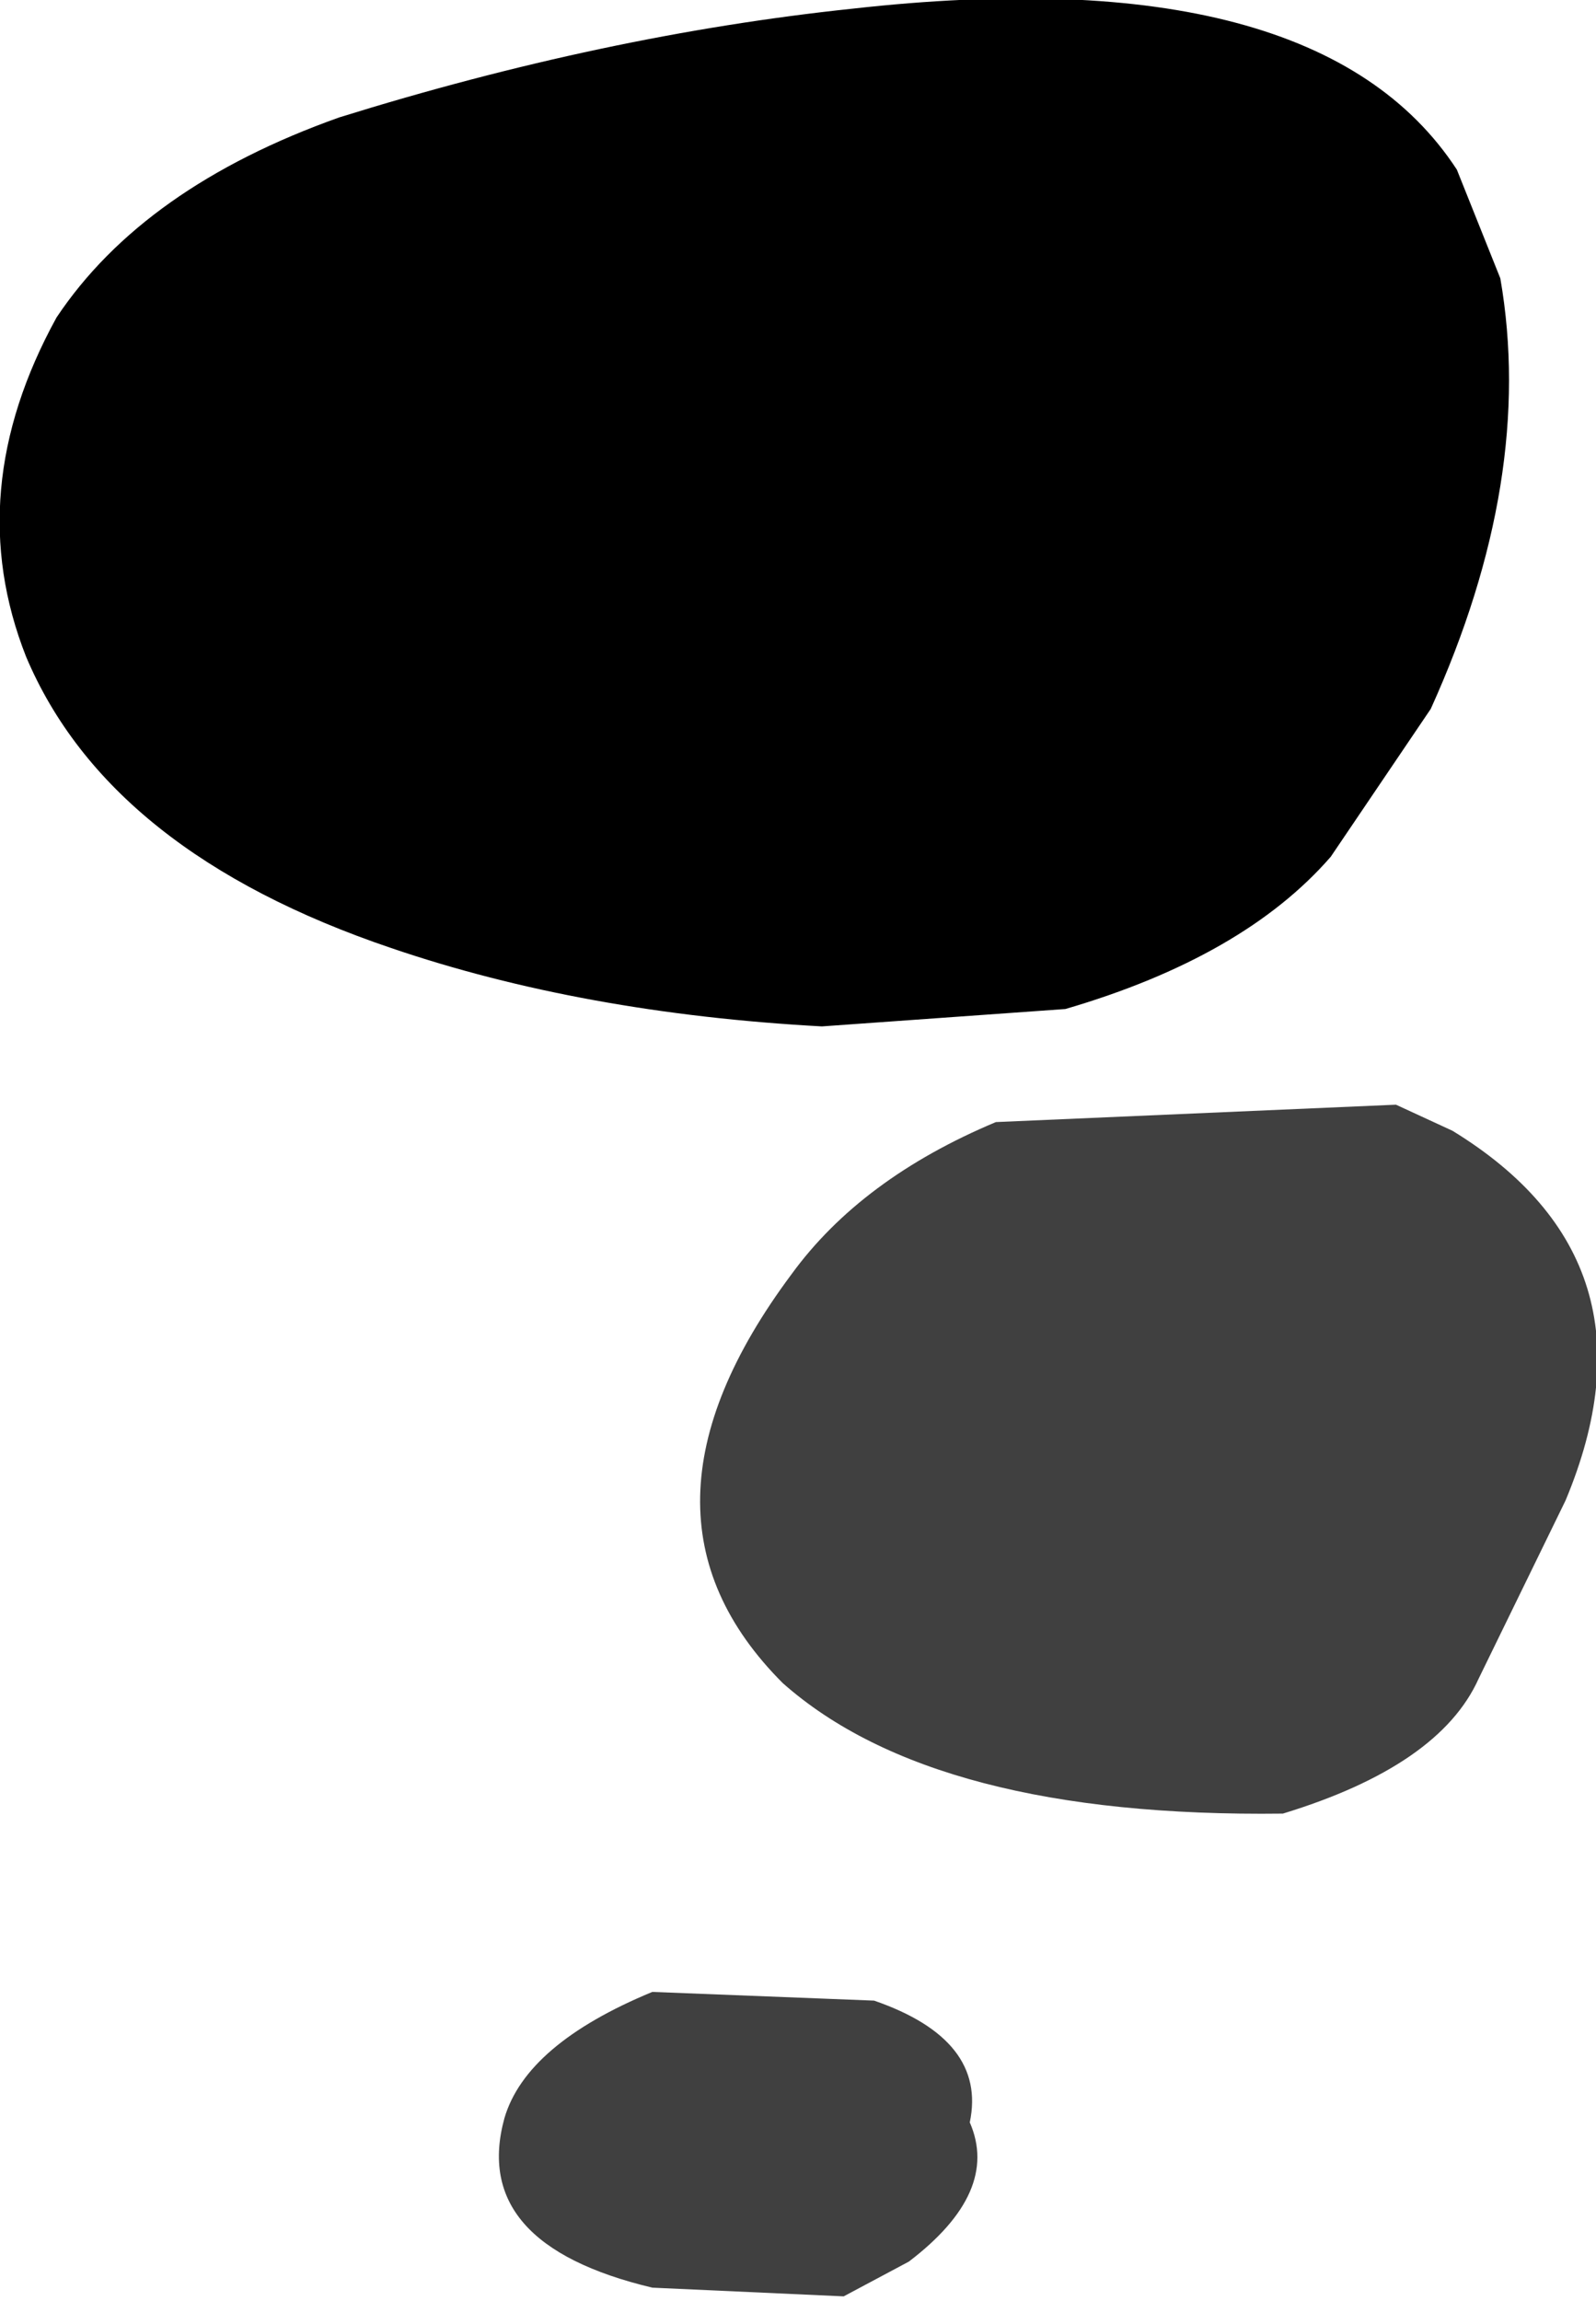 <?xml version="1.0" encoding="UTF-8" standalone="no"?>
<svg xmlns:ffdec="https://www.free-decompiler.com/flash" xmlns:xlink="http://www.w3.org/1999/xlink" ffdec:objectType="frame" height="26.45px" width="18.35px" xmlns="http://www.w3.org/2000/svg">
  <g transform="matrix(1.0, 0.0, 0.0, 1.0, -1.6, -0.55)">
    <use ffdec:characterId="2690" height="26.45" transform="matrix(1.0, 0.0, 0.0, 1.0, 1.6, 0.55)" width="18.35" xlink:href="#shape0"/>
  </g>
  <defs>
    <g id="shape0" transform="matrix(1.0, 0.0, 0.0, 1.0, -1.6, -0.55)">
      <path d="M18.3 13.55 Q20.75 15.05 19.6 17.8 L18.6 19.85 Q18.15 20.85 16.35 21.4 12.35 21.45 10.6 19.9 8.65 17.95 10.7 15.2 11.5 14.1 13.05 13.45 L17.65 13.25 18.3 13.55" fill="#000000" fill-opacity="0.749" fill-rule="evenodd" stroke="none"/>
      <path d="M18.05 8.7 L16.9 10.4 Q15.9 11.55 13.85 12.15 L11.05 12.35 Q8.3 12.2 6.1 11.45 2.85 10.35 1.9 8.1 1.15 6.2 2.25 4.2 3.25 2.7 5.5 1.9 8.55 0.95 11.4 0.65 16.75 0.05 18.35 2.5 L18.85 3.75 Q19.25 6.05 18.05 8.7" fill="#000000" fill-rule="evenodd" stroke="none"/>
      <path d="M9.1 23.45 L11.65 23.55 Q12.95 24.0 12.75 24.95 13.1 25.75 12.05 26.55 L11.3 26.95 9.1 26.85 Q7.0 26.35 7.4 24.9 7.65 24.05 9.1 23.45" fill="#000000" fill-opacity="0.749" fill-rule="evenodd" stroke="none"/>
    </g>
  </defs>
</svg>
